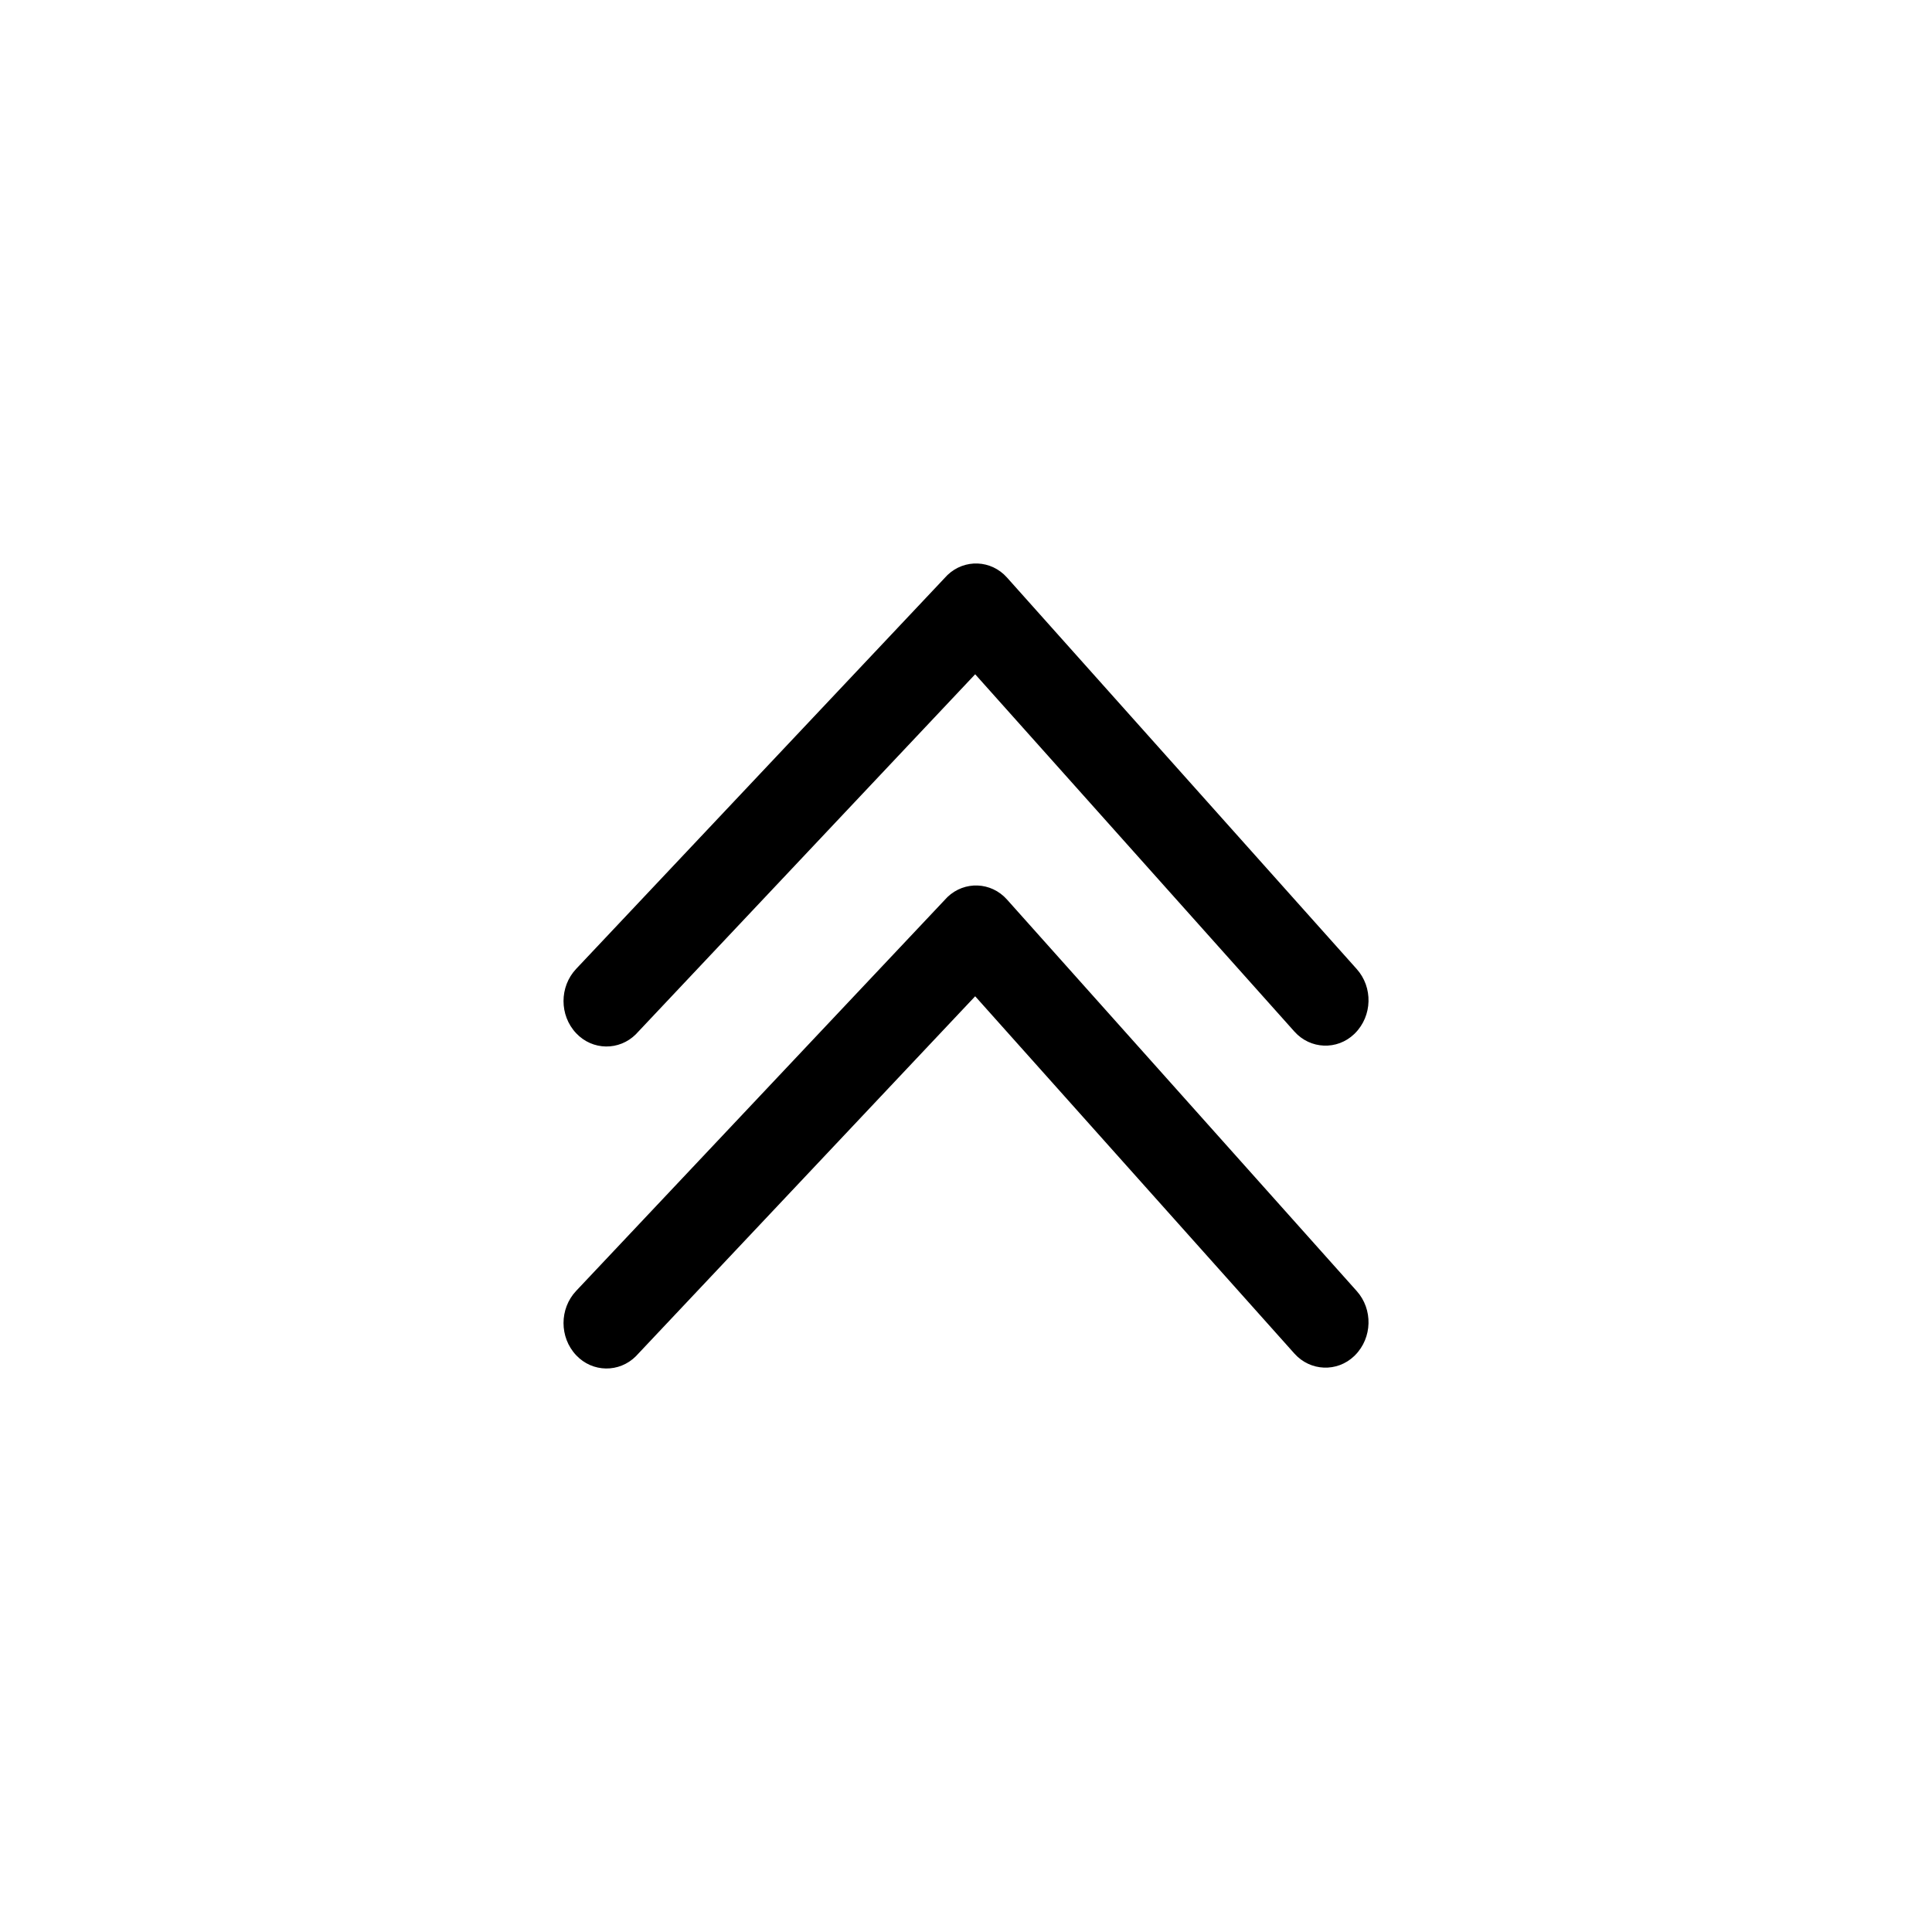 <?xml version="1.0" encoding="UTF-8"?>
<svg width="24px" height="24px" viewBox="0 0 24 24" version="1.1" xmlns="http://www.w3.org/2000/svg" xmlns:xlink="http://www.w3.org/1999/xlink">
    <title>01_Common_Btn/1_Common/common_angles_up_sm</title>
    <g id="01_Common_Btn/1_Common/common_angles_up_sm" stroke="none" stroke-width="1" fill="none" fill-rule="evenodd">
        <rect id="矩形" x="0" y="0" width="24" height="24"></rect>
        <path d="M16.833,16.835 C16.829,16.839 16.826,16.842 16.823,16.845 C16.61,17.049 16.277,17.035 16.08,16.815 L12.114,12.376 L7.91,16.836 C7.907,16.839 7.904,16.842 7.901,16.846 C7.693,17.055 7.36,17.051 7.157,16.835 C6.948,16.613 6.948,16.258 7.157,16.036 L11.751,11.163 C11.757,11.156 11.764,11.15 11.77,11.143 C11.982,10.941 12.312,10.954 12.508,11.173 L16.853,16.037 C17.057,16.264 17.048,16.619 16.833,16.835 Z M16.833,12.835 C16.829,12.839 16.826,12.842 16.823,12.845 C16.61,13.049 16.277,13.035 16.08,12.815 L12.114,8.376 L7.91,12.836 C7.907,12.839 7.904,12.842 7.901,12.846 C7.693,13.055 7.36,13.051 7.157,12.835 C6.948,12.613 6.948,12.258 7.157,12.036 L11.751,7.163 C11.757,7.156 11.764,7.15 11.77,7.143 C11.982,6.941 12.312,6.954 12.508,7.173 L16.853,12.037 C17.057,12.264 17.048,12.619 16.833,12.835 Z" id="Color" fill="#000000" fill-rule="nonzero"></path>
    </g>
</svg>